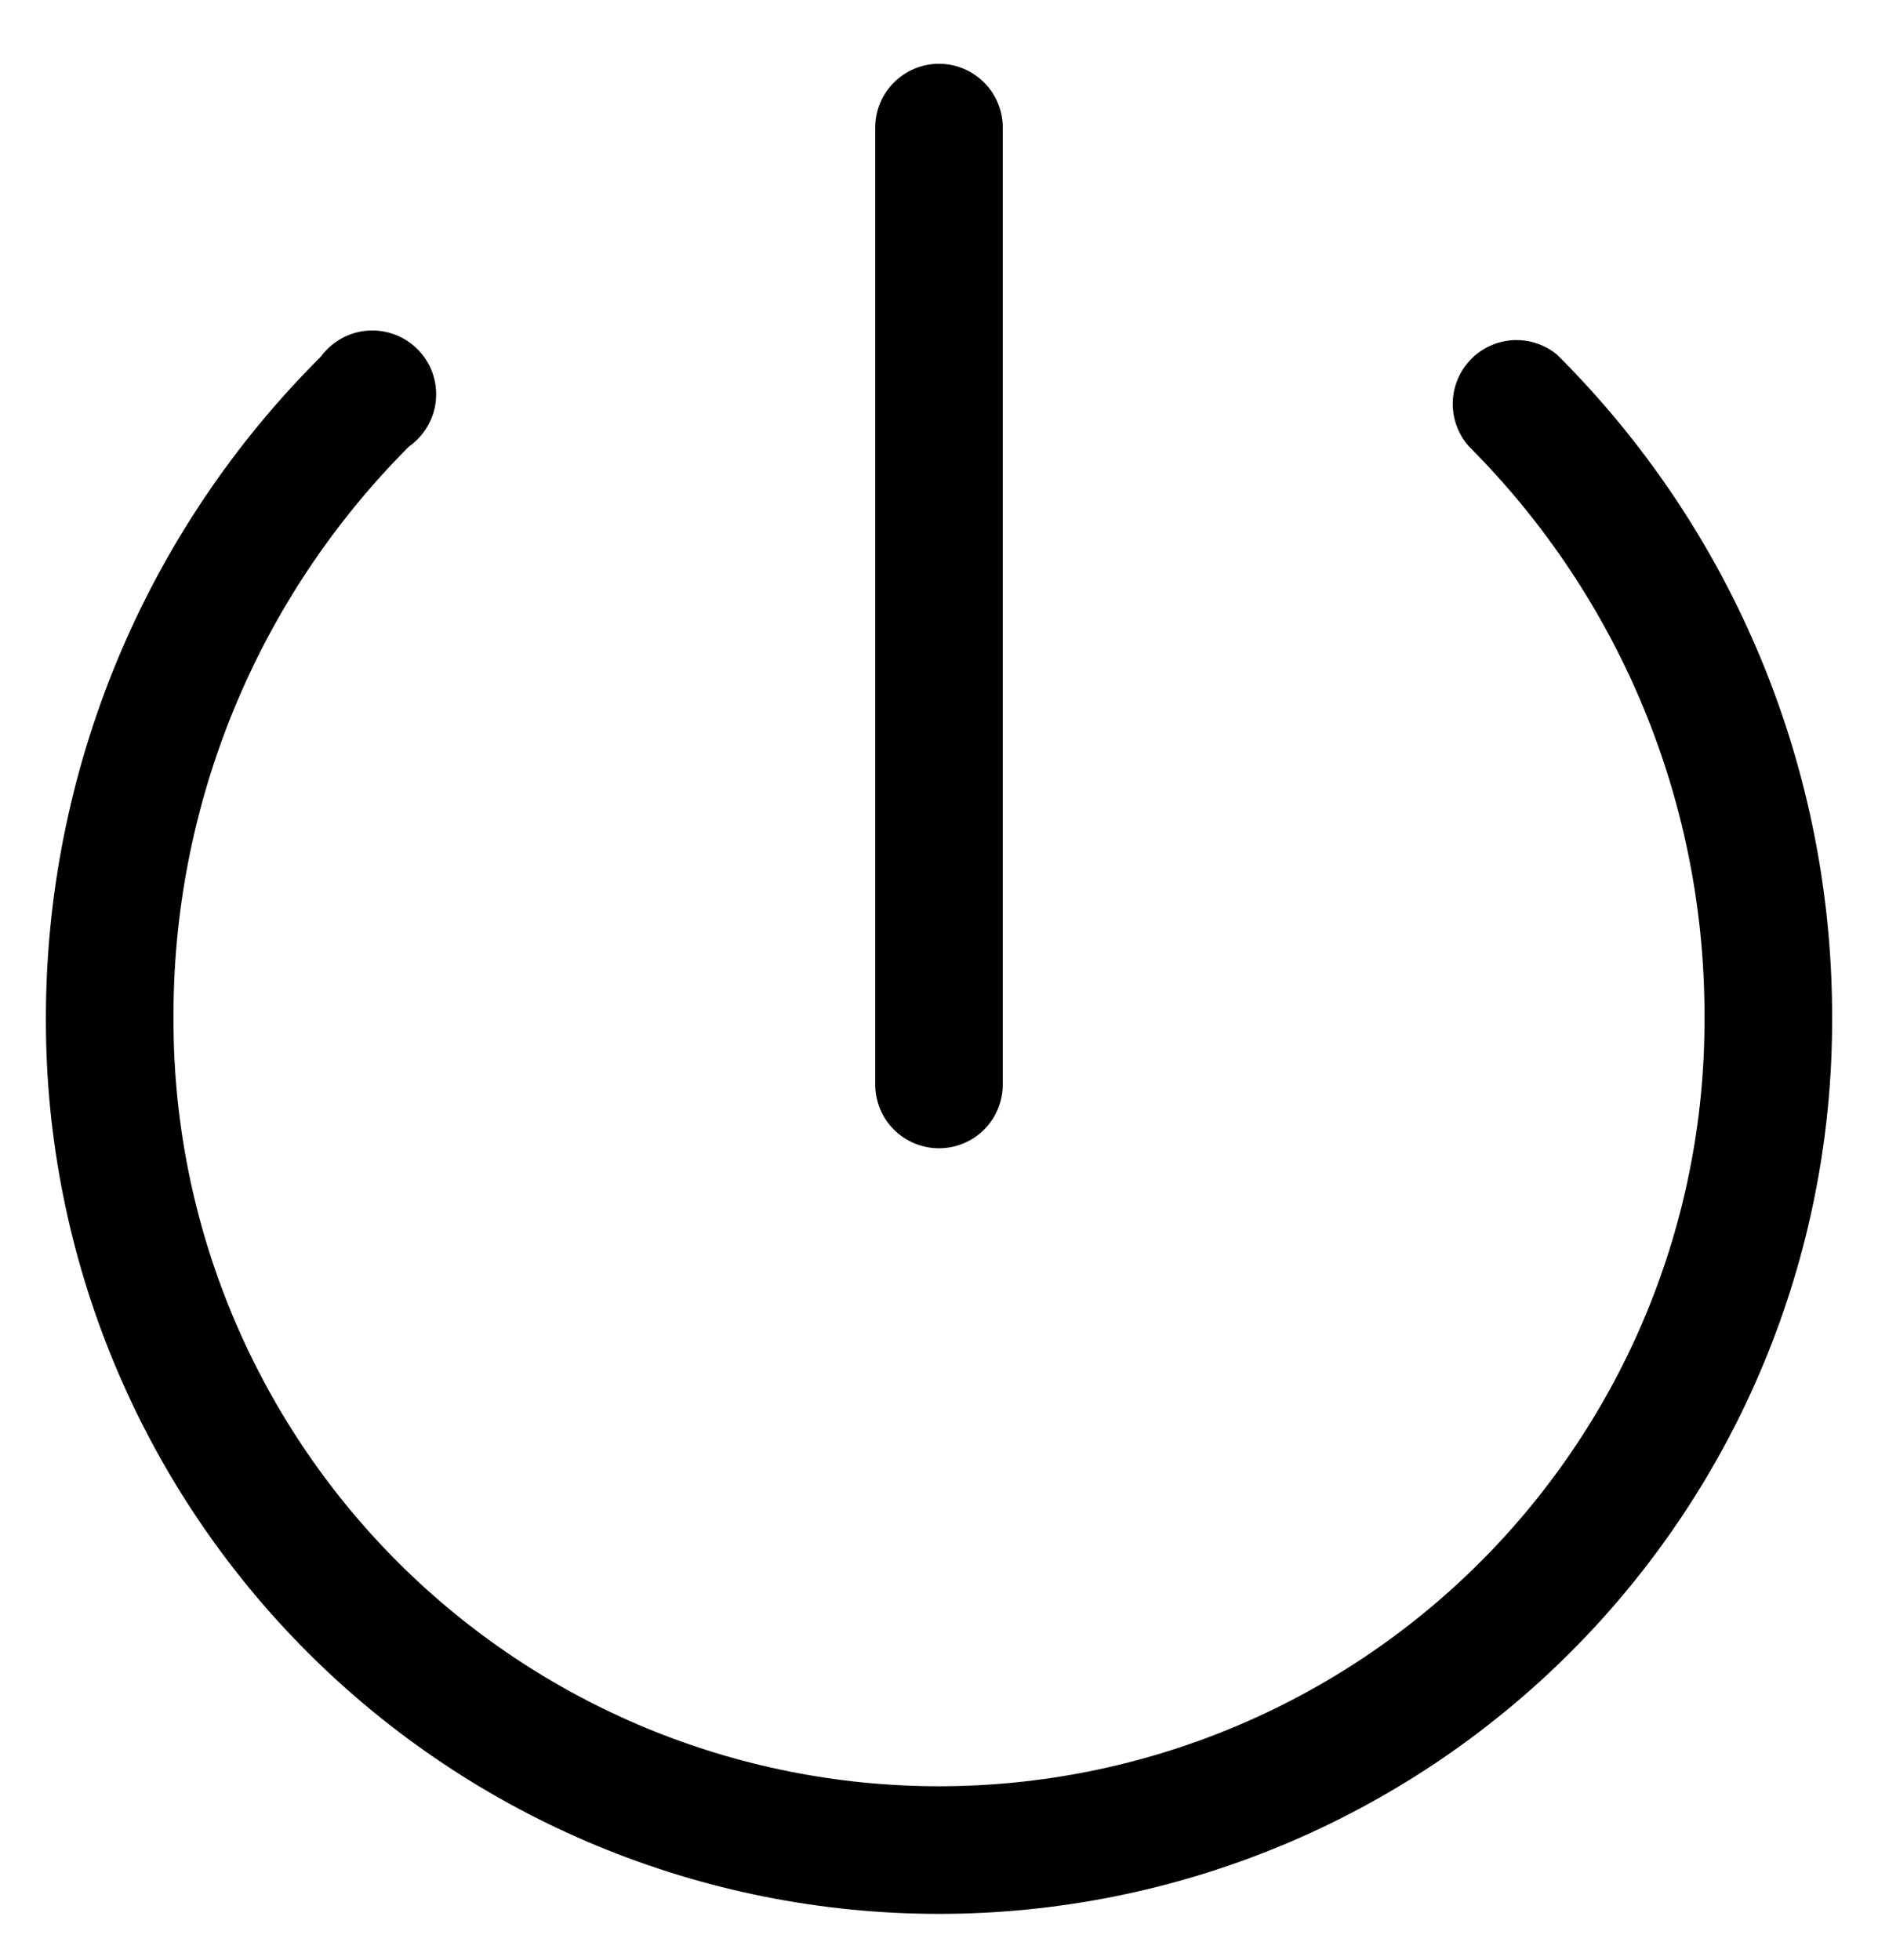 <svg width="23" height="24" viewBox="0 0 23 24" fill="none" xmlns="http://www.w3.org/2000/svg">
<path d="M22.438 12.5C22.438 15.401 21.285 18.183 19.234 20.234C17.183 22.285 14.401 23.438 11.5 23.438C8.599 23.438 5.817 22.285 3.766 20.234C1.715 18.183 0.562 15.401 0.562 12.5C0.558 10.989 0.854 9.492 1.432 8.096C2.01 6.7 2.859 5.433 3.93 4.367C3.997 4.276 4.083 4.2 4.182 4.145C4.281 4.09 4.391 4.057 4.504 4.049C4.618 4.041 4.731 4.058 4.837 4.098C4.943 4.138 5.039 4.201 5.119 4.282C5.198 4.363 5.259 4.46 5.297 4.567C5.335 4.674 5.349 4.788 5.338 4.901C5.328 5.014 5.293 5.123 5.236 5.221C5.178 5.319 5.101 5.404 5.008 5.469C4.086 6.392 3.356 7.488 2.861 8.695C2.366 9.902 2.116 11.195 2.125 12.5C2.125 14.986 3.113 17.371 4.871 19.129C6.629 20.887 9.014 21.875 11.5 21.875C13.986 21.875 16.371 20.887 18.129 19.129C19.887 17.371 20.875 14.986 20.875 12.5C20.884 11.195 20.634 9.902 20.139 8.695C19.644 7.488 18.914 6.392 17.992 5.469C17.86 5.322 17.789 5.131 17.792 4.934C17.795 4.737 17.873 4.548 18.009 4.406C18.145 4.263 18.331 4.178 18.527 4.166C18.724 4.155 18.918 4.218 19.07 4.344C20.144 5.412 20.995 6.684 21.573 8.084C22.151 9.484 22.445 10.985 22.438 12.5ZM11.5 14.062C11.707 14.062 11.906 13.98 12.052 13.834C12.199 13.687 12.281 13.489 12.281 13.281V1.562C12.281 1.355 12.199 1.157 12.052 1.01C11.906 0.864 11.707 0.781 11.5 0.781C11.293 0.781 11.094 0.864 10.948 1.01C10.801 1.157 10.719 1.355 10.719 1.562V13.281C10.719 13.489 10.801 13.687 10.948 13.834C11.094 13.98 11.293 14.062 11.5 14.062Z" fill="black"/>
</svg>
